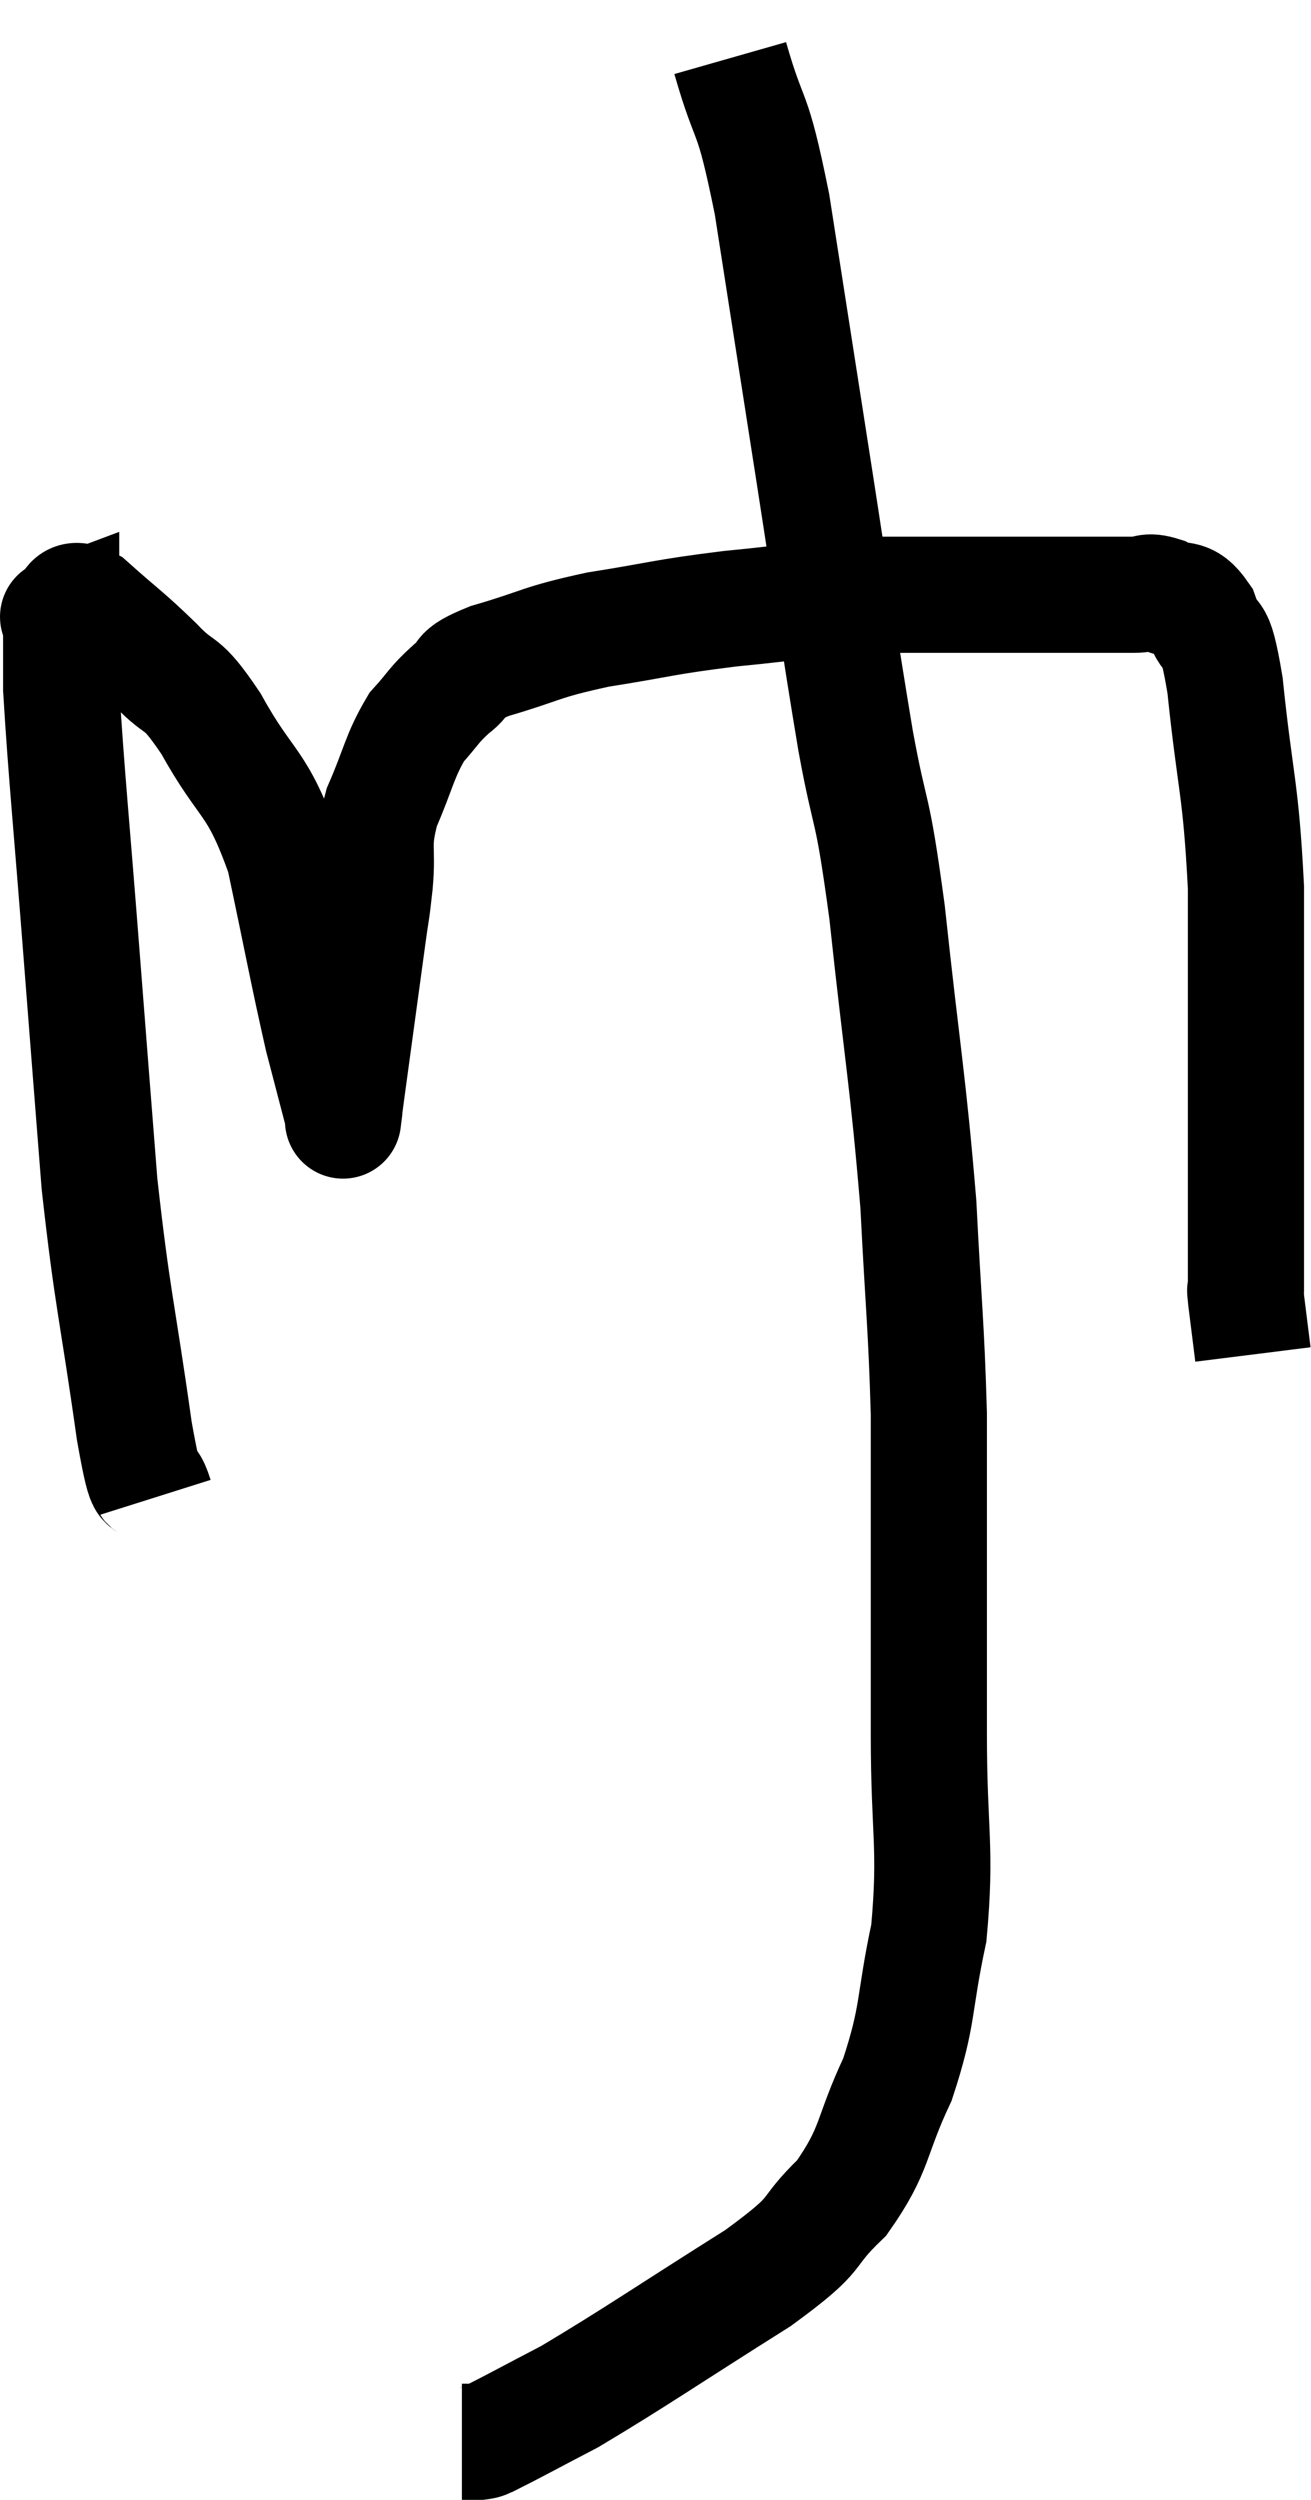 <svg xmlns="http://www.w3.org/2000/svg" viewBox="9.867 3.14 22.573 43.04" width="22.573" height="43.04"><path d="M 12.54 28.92 C 12.36 28.35, 12.42 29.13, 12.18 27.78 C 11.88 25.65, 11.805 25.545, 11.58 23.52 C 11.43 21.6, 11.445 21.81, 11.28 19.68 C 11.1 17.34, 11.01 16.485, 10.92 15 C 10.92 14.37, 10.92 14.055, 10.92 13.74 C 10.92 13.74, 10.8 13.785, 10.92 13.74 C 11.16 13.65, 10.995 13.35, 11.4 13.56 C 11.97 14.07, 12.015 14.07, 12.54 14.58 C 13.02 15.09, 12.945 14.775, 13.5 15.6 C 14.13 16.74, 14.28 16.53, 14.76 17.88 C 15.09 19.44, 15.165 19.875, 15.42 21 C 15.6 21.69, 15.69 22.035, 15.78 22.38 C 15.78 22.38, 15.78 22.38, 15.78 22.38 C 15.78 22.38, 15.765 22.5, 15.78 22.38 C 15.81 22.14, 15.735 22.68, 15.84 21.9 C 16.02 20.58, 16.08 20.145, 16.2 19.26 C 16.26 18.81, 16.26 18.915, 16.32 18.36 C 16.38 17.7, 16.26 17.715, 16.44 17.04 C 16.74 16.35, 16.74 16.17, 17.04 15.66 C 17.34 15.33, 17.325 15.285, 17.64 15 C 17.97 14.76, 17.67 14.775, 18.3 14.52 C 19.23 14.25, 19.125 14.205, 20.16 13.98 C 21.3 13.8, 21.24 13.77, 22.44 13.62 C 23.7 13.5, 23.79 13.44, 24.96 13.38 C 26.04 13.38, 26.01 13.38, 27.12 13.38 C 28.26 13.38, 28.71 13.38, 29.4 13.38 C 29.64 13.38, 29.595 13.29, 29.88 13.38 C 30.21 13.56, 30.27 13.35, 30.54 13.74 C 30.75 14.34, 30.765 13.77, 30.96 14.94 C 31.14 16.68, 31.23 16.665, 31.32 18.42 C 31.32 20.19, 31.32 20.22, 31.32 21.96 C 31.32 23.67, 31.32 24.495, 31.32 25.38 C 31.32 25.44, 31.29 25.23, 31.32 25.5 C 31.38 25.98, 31.41 26.22, 31.44 26.46 L 31.44 26.46" fill="none" stroke="black" stroke-width="2"></path><path d="M 22.44 4.14 C 22.8 5.4, 22.8 4.875, 23.16 6.66 C 23.52 8.97, 23.52 8.97, 23.88 11.28 C 24.24 13.59, 24.285 14.01, 24.6 15.9 C 24.87 17.37, 24.87 16.845, 25.14 18.84 C 25.41 21.36, 25.5 21.72, 25.68 23.88 C 25.77 25.68, 25.815 25.92, 25.86 27.48 C 25.86 28.8, 25.86 28.74, 25.86 30.12 C 25.86 31.56, 25.86 31.425, 25.86 33 C 25.86 34.71, 25.995 34.935, 25.86 36.42 C 25.59 37.68, 25.695 37.8, 25.32 38.94 C 24.84 39.96, 24.96 40.125, 24.36 40.98 C 23.64 41.67, 24.09 41.505, 22.92 42.36 C 21.3 43.38, 20.835 43.71, 19.68 44.4 C 18.99 44.76, 18.69 44.925, 18.3 45.12 C 18.21 45.15, 18.24 45.165, 18.12 45.18 L 17.82 45.18" fill="none" stroke="black" stroke-width="2"></path></svg>